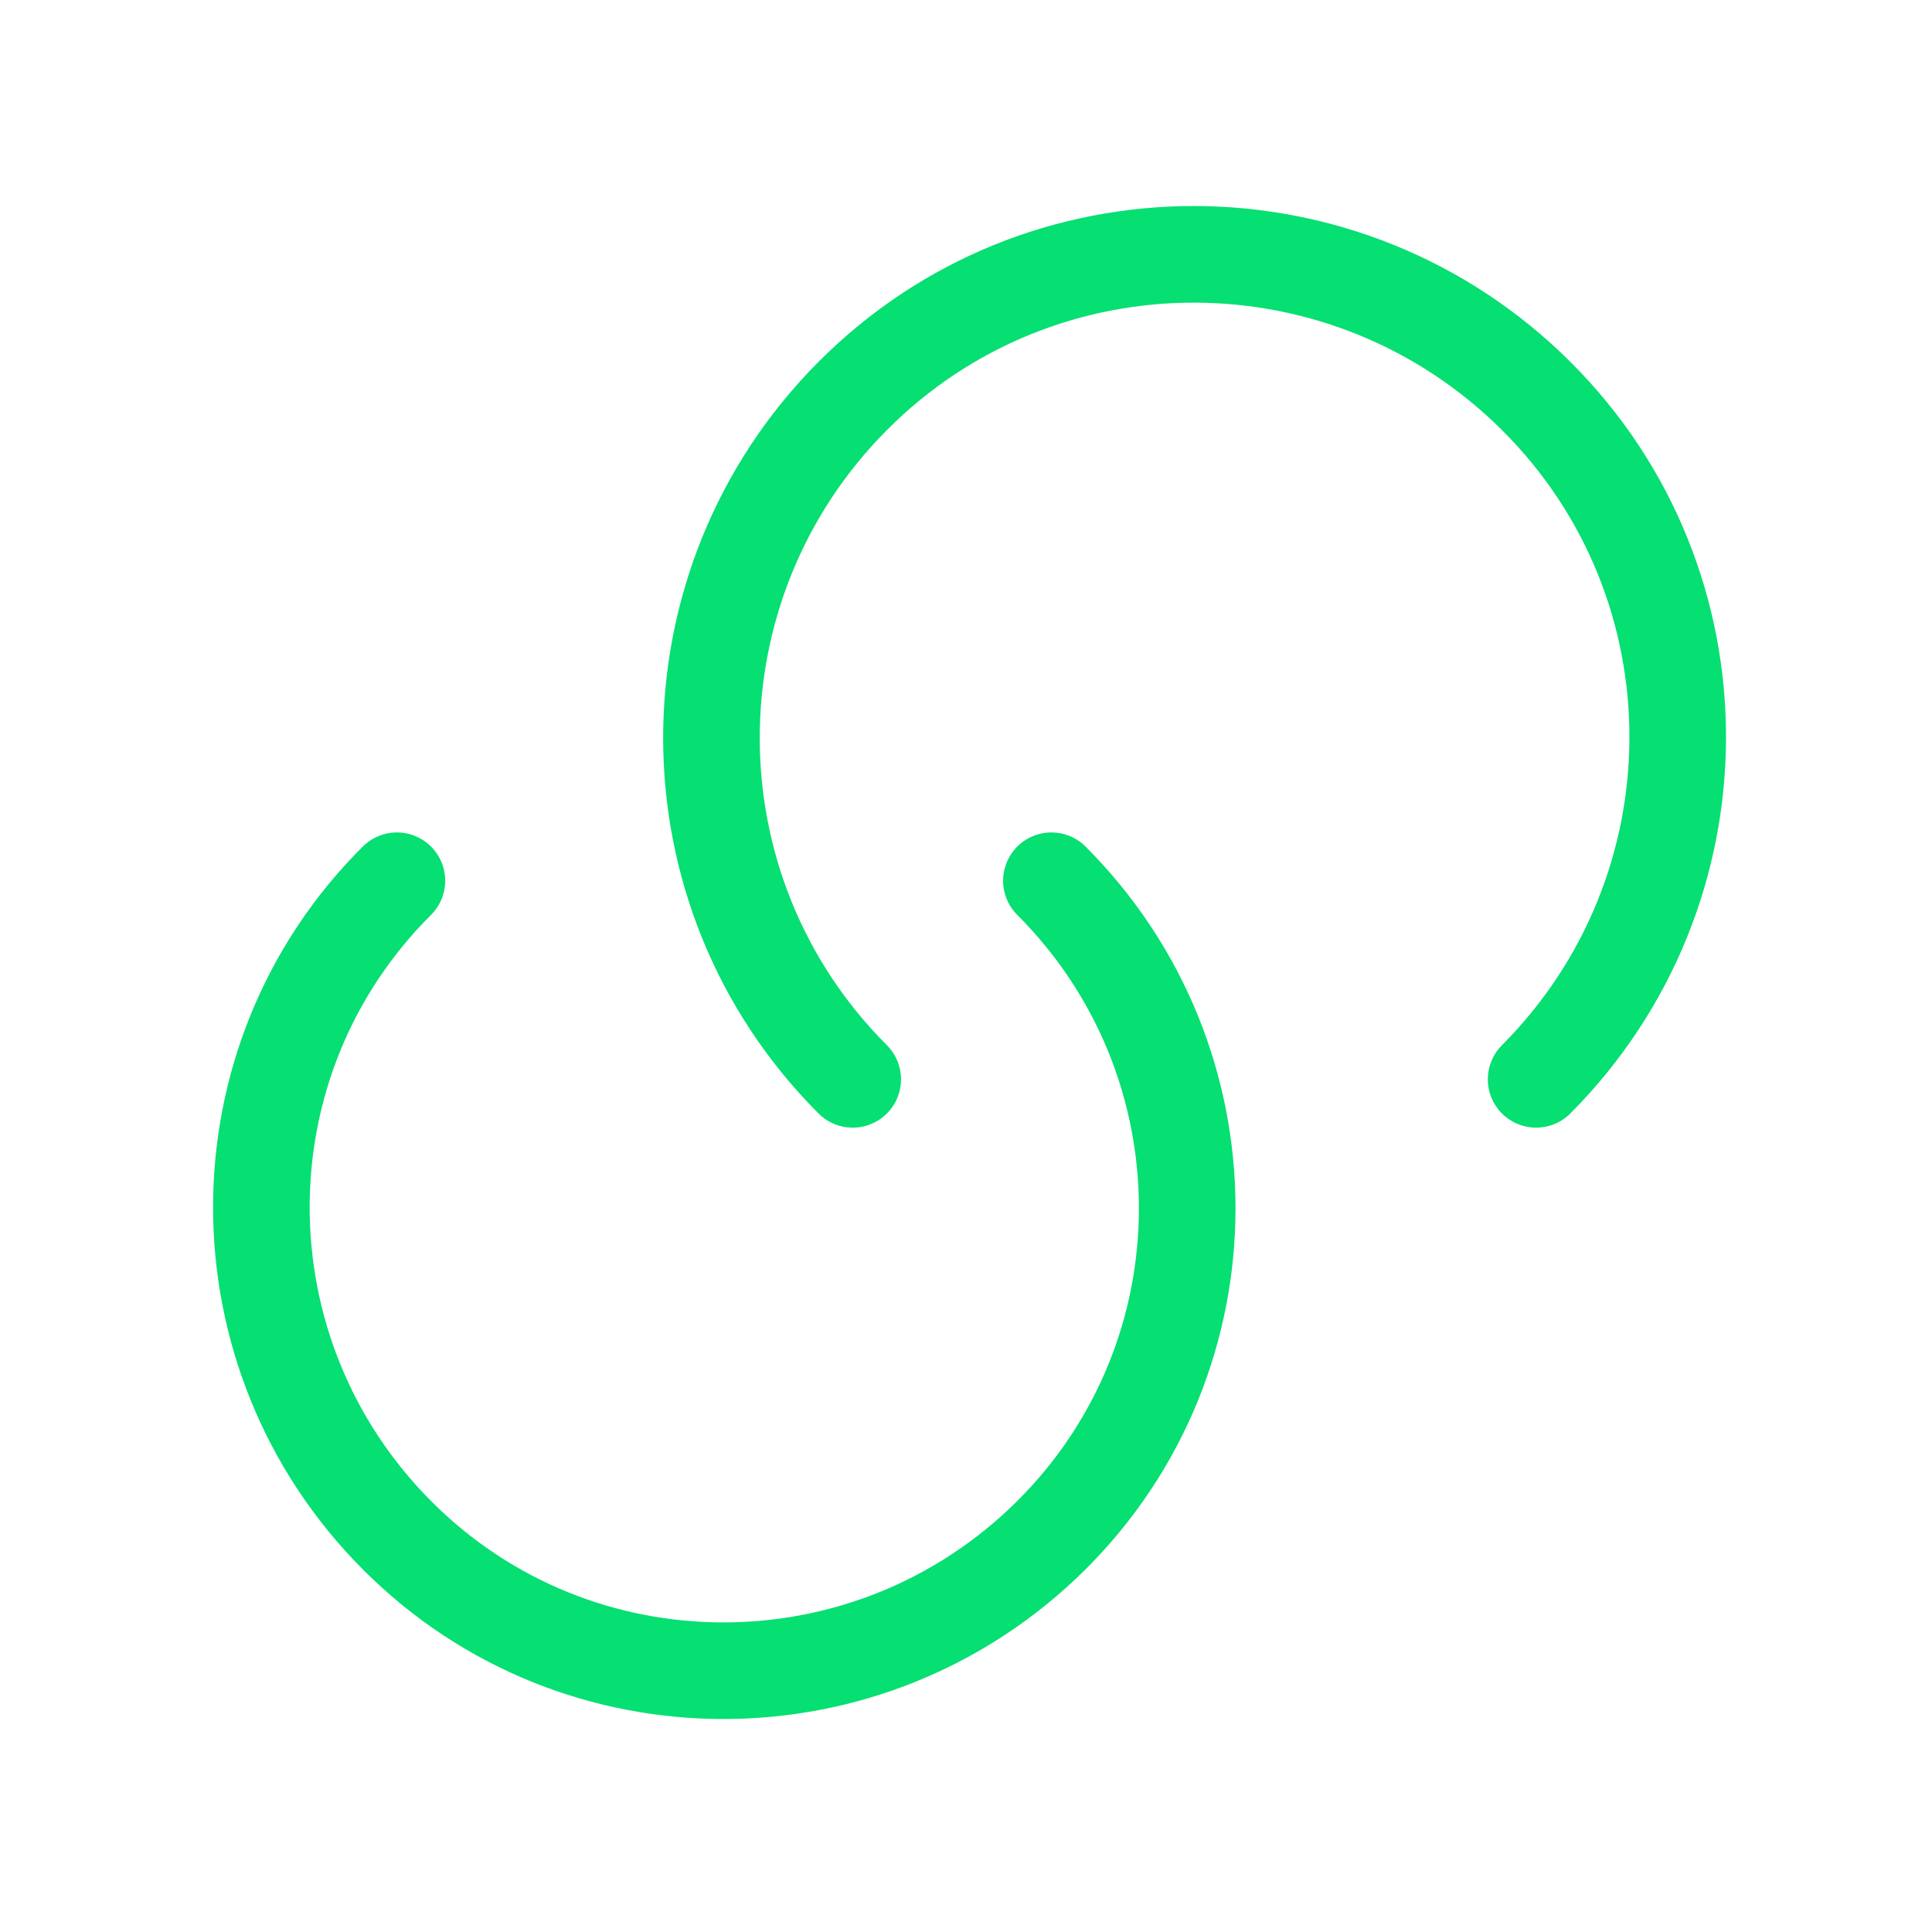 <svg width="30" height="30" viewBox="0 0 30 30" fill="none" xmlns="http://www.w3.org/2000/svg">
<path d="M16.326 13.676C19.138 16.488 19.138 21.038 16.326 23.838C13.513 26.638 8.963 26.651 6.163 23.838C3.363 21.026 3.351 16.476 6.163 13.676" stroke="#06DF72" stroke-width="1.5" stroke-linecap="round" stroke-linejoin="round"/>
<path d="M13.241 16.76C10.316 13.835 10.316 9.085 13.241 6.148C16.166 3.21 20.916 3.223 23.853 6.148C26.791 9.073 26.778 13.823 23.853 16.76" stroke="#06DF72" stroke-width="1.5" stroke-linecap="round" stroke-linejoin="round"/>
</svg>
